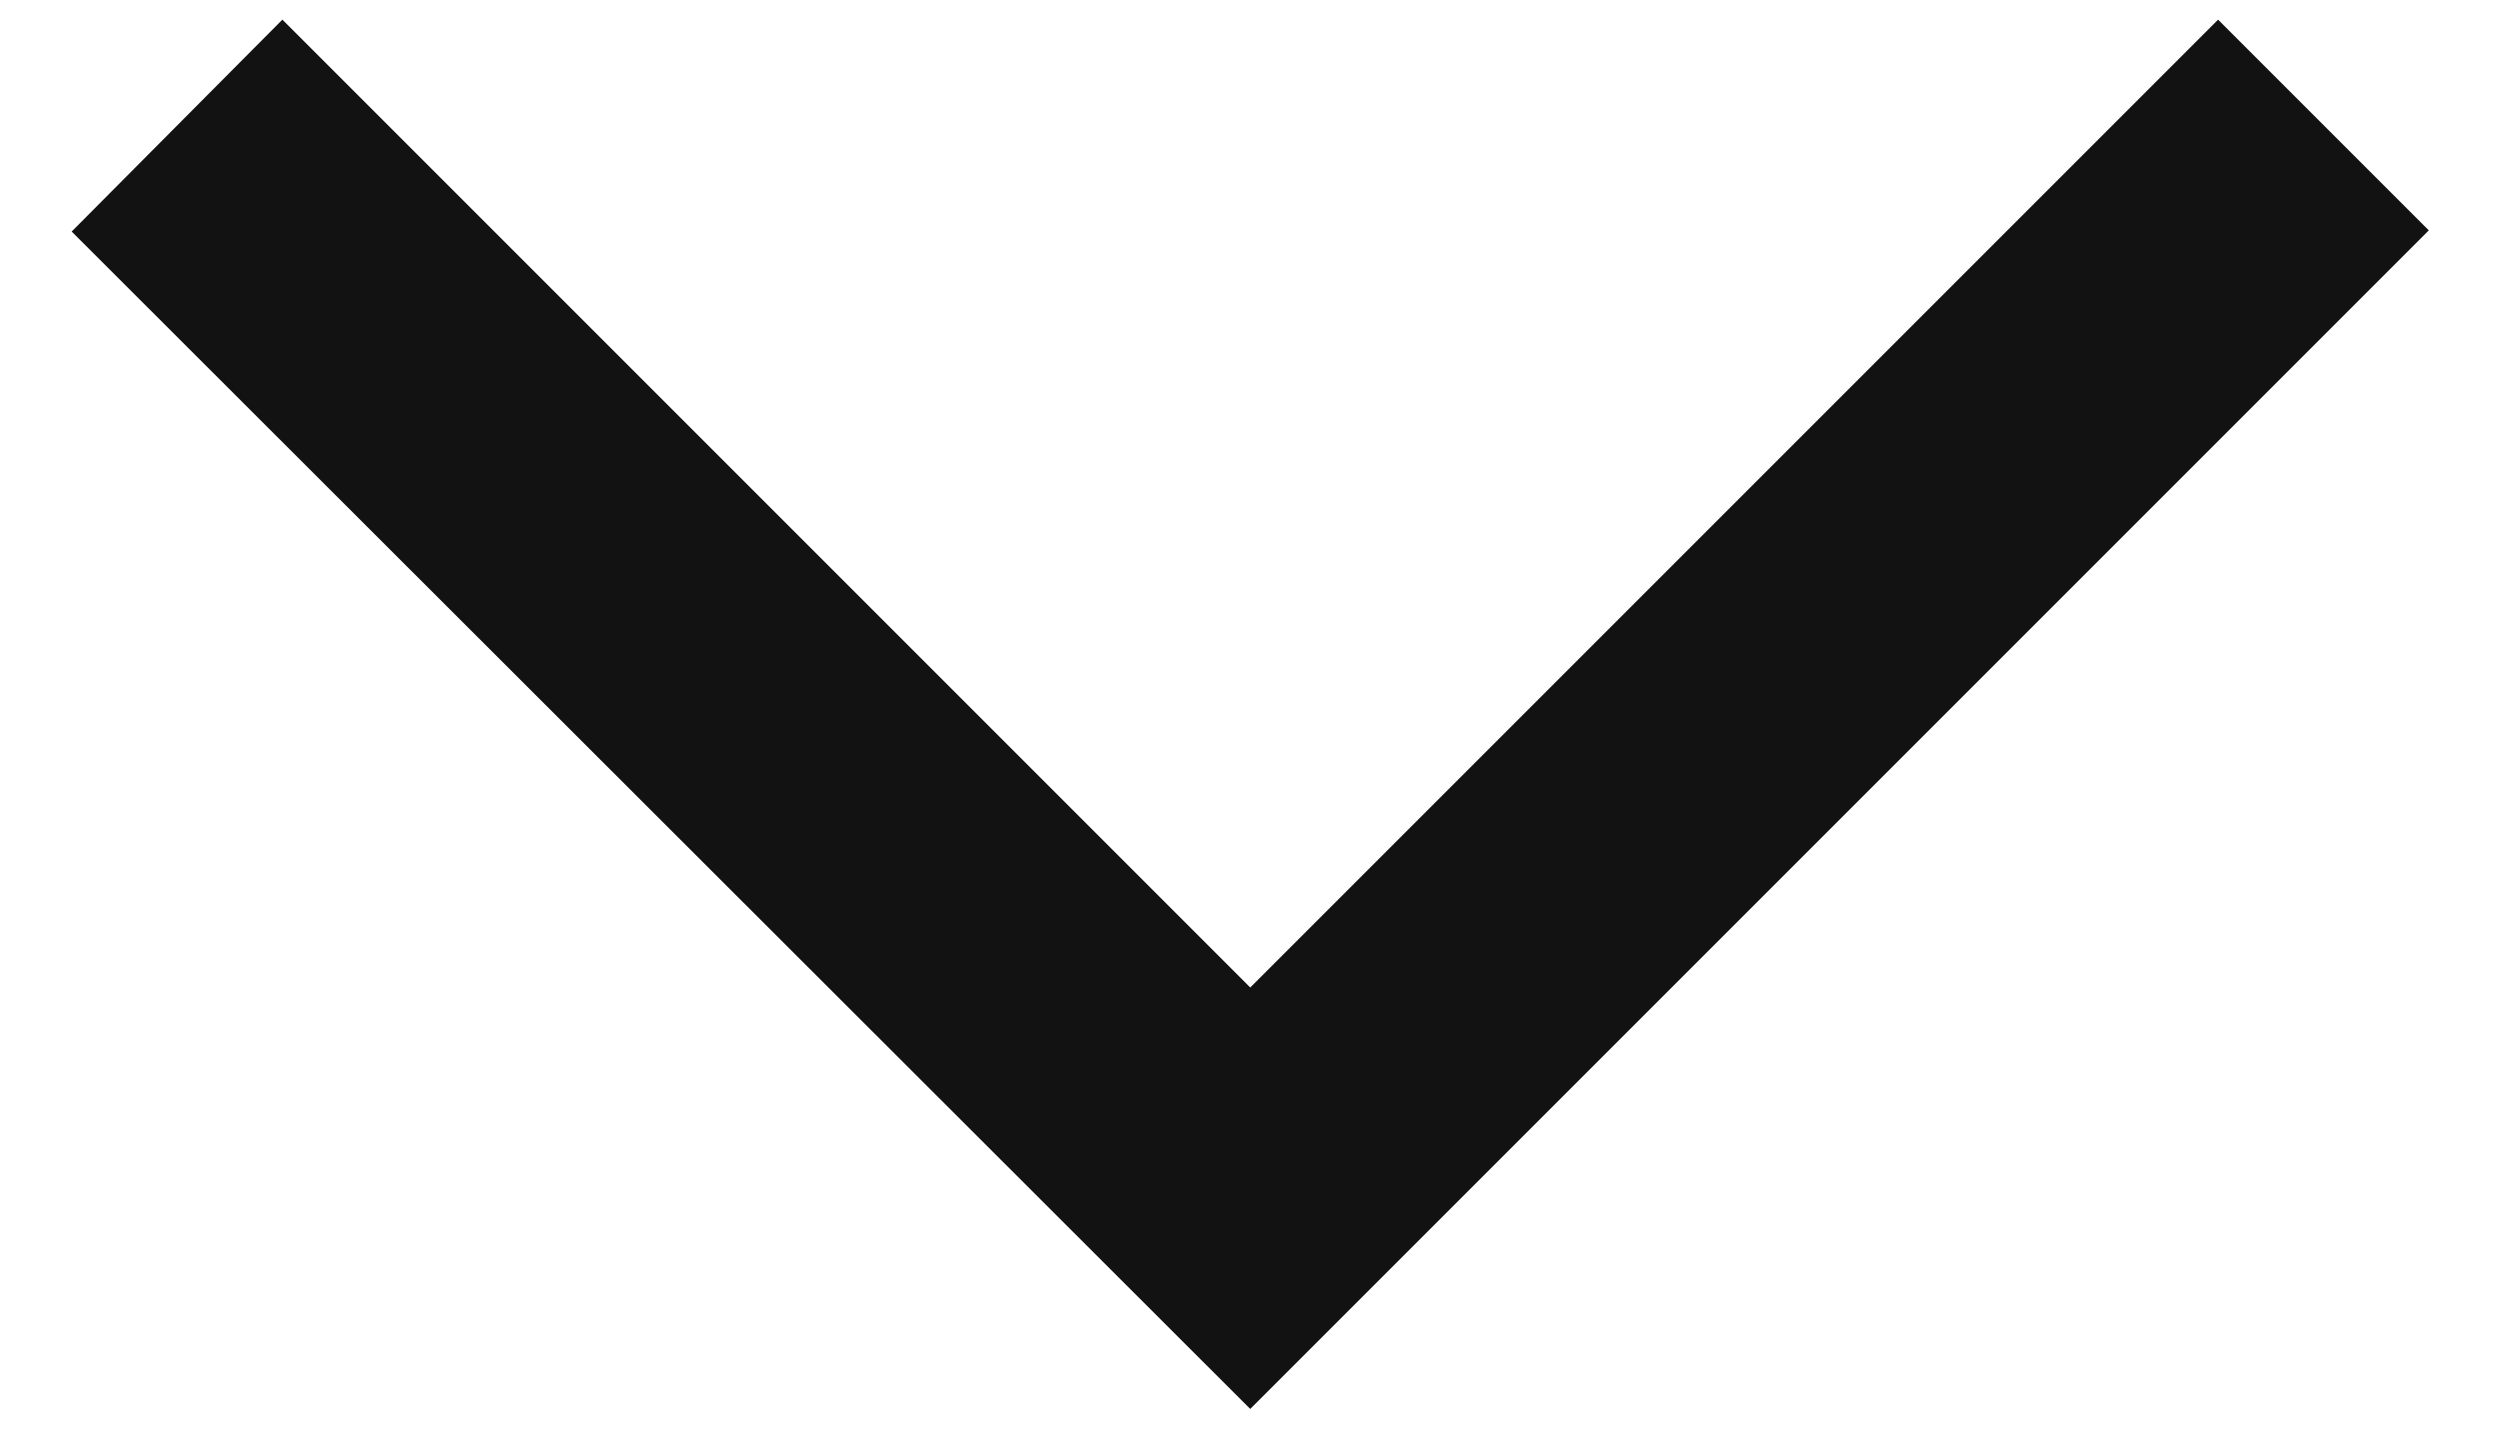 <svg width="21" height="12" viewBox="0 0 21 12" fill="none" xmlns="http://www.w3.org/2000/svg">
<path d="M2.372 0.165L0.602 1.945L10.502 11.835L20.402 1.935L18.632 0.165L10.502 8.295L2.372 0.165Z" fill="#121212"/>
</svg>
